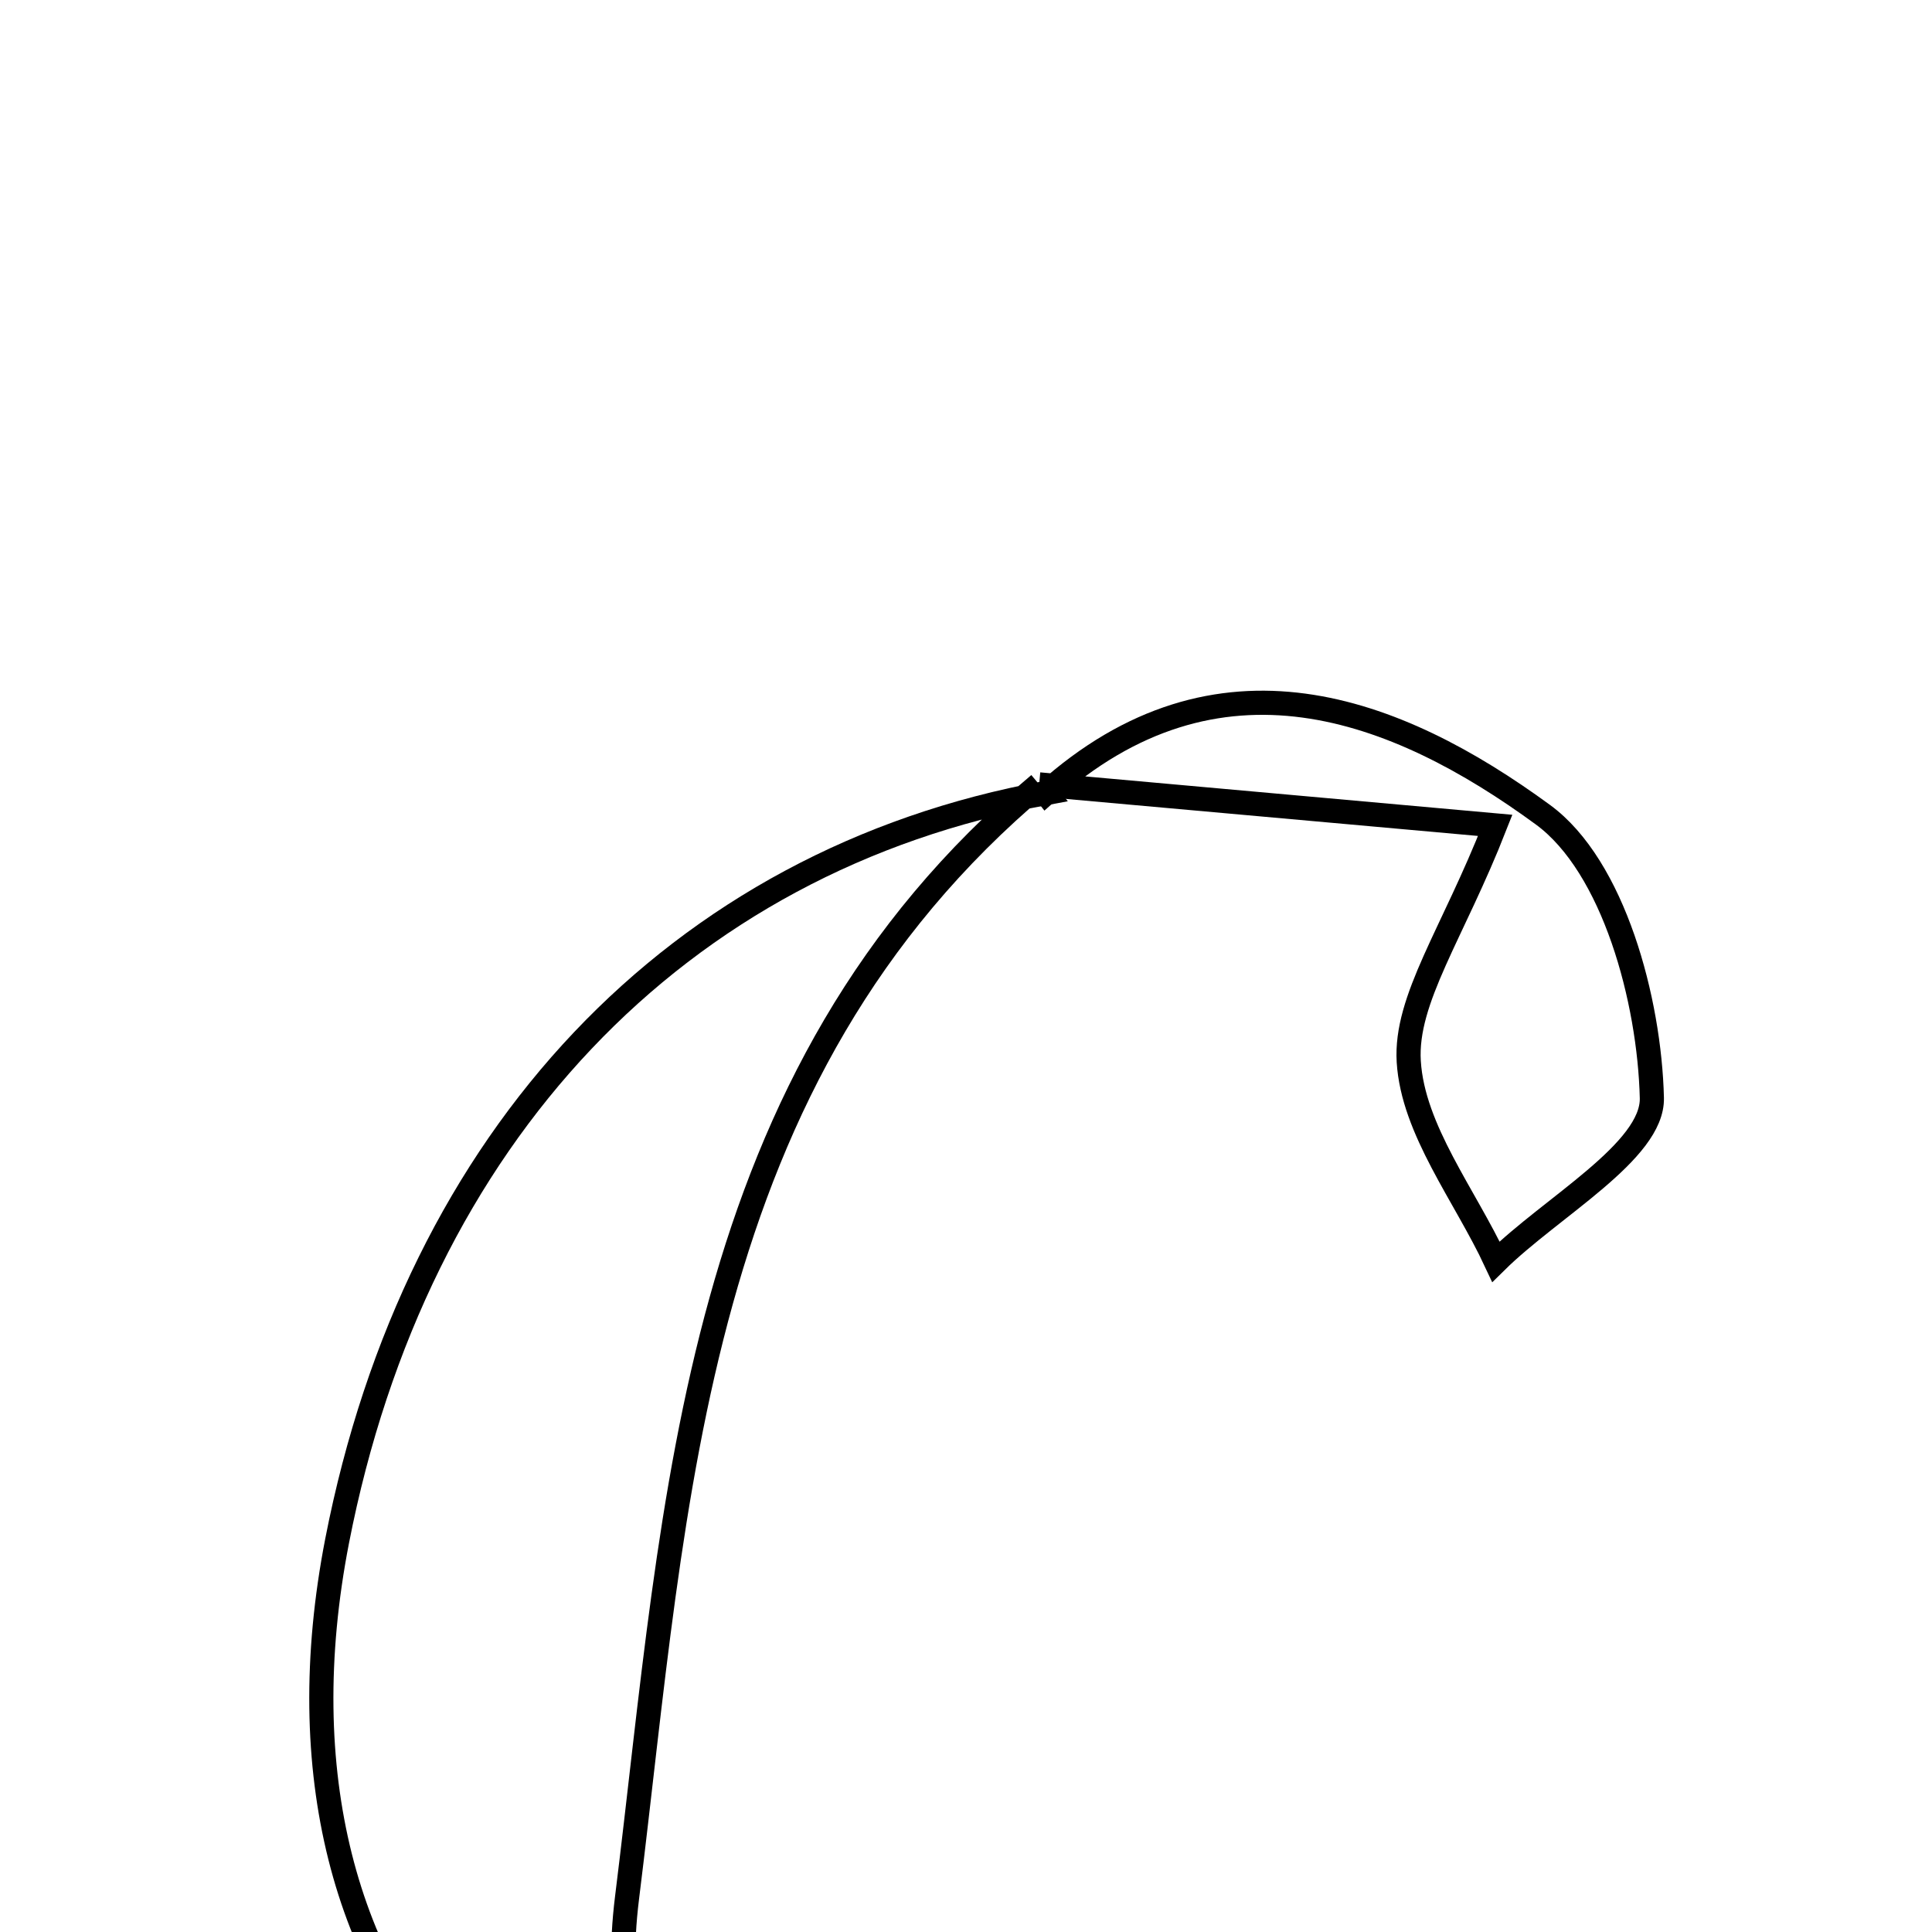 <svg xmlns="http://www.w3.org/2000/svg" viewBox="0.0 0.0 24.0 24.0" height="200px" width="200px"><path fill="none" stroke="black" stroke-width=".3" stroke-opacity="1.0"  filling="0" d="M12.908 9.743 C8.584 13.374 8.407 18.61 7.79 23.569 C7.478 26.079 8.692 26.841 12.719 27.773 C6.873 28.767 3.065 24.914 4.188 19.141 C5.169 14.113 8.412 10.689 12.993 9.851 L12.908 9.743"></path>
<path fill="none" stroke="black" stroke-width=".3" stroke-opacity="1.0"  filling="0" d="M12.909 9.744 L12.993 9.851 C15.129 7.929 17.346 8.788 19.166 10.12 C20.046 10.763 20.491 12.425 20.52 13.639 C20.536 14.301 19.271 14.994 18.583 15.673 C18.197 14.846 17.552 14.035 17.5 13.187 C17.453 12.412 18.047 11.599 18.574 10.253 C16.418 10.06 14.664 9.901 12.909 9.744"></path></svg>